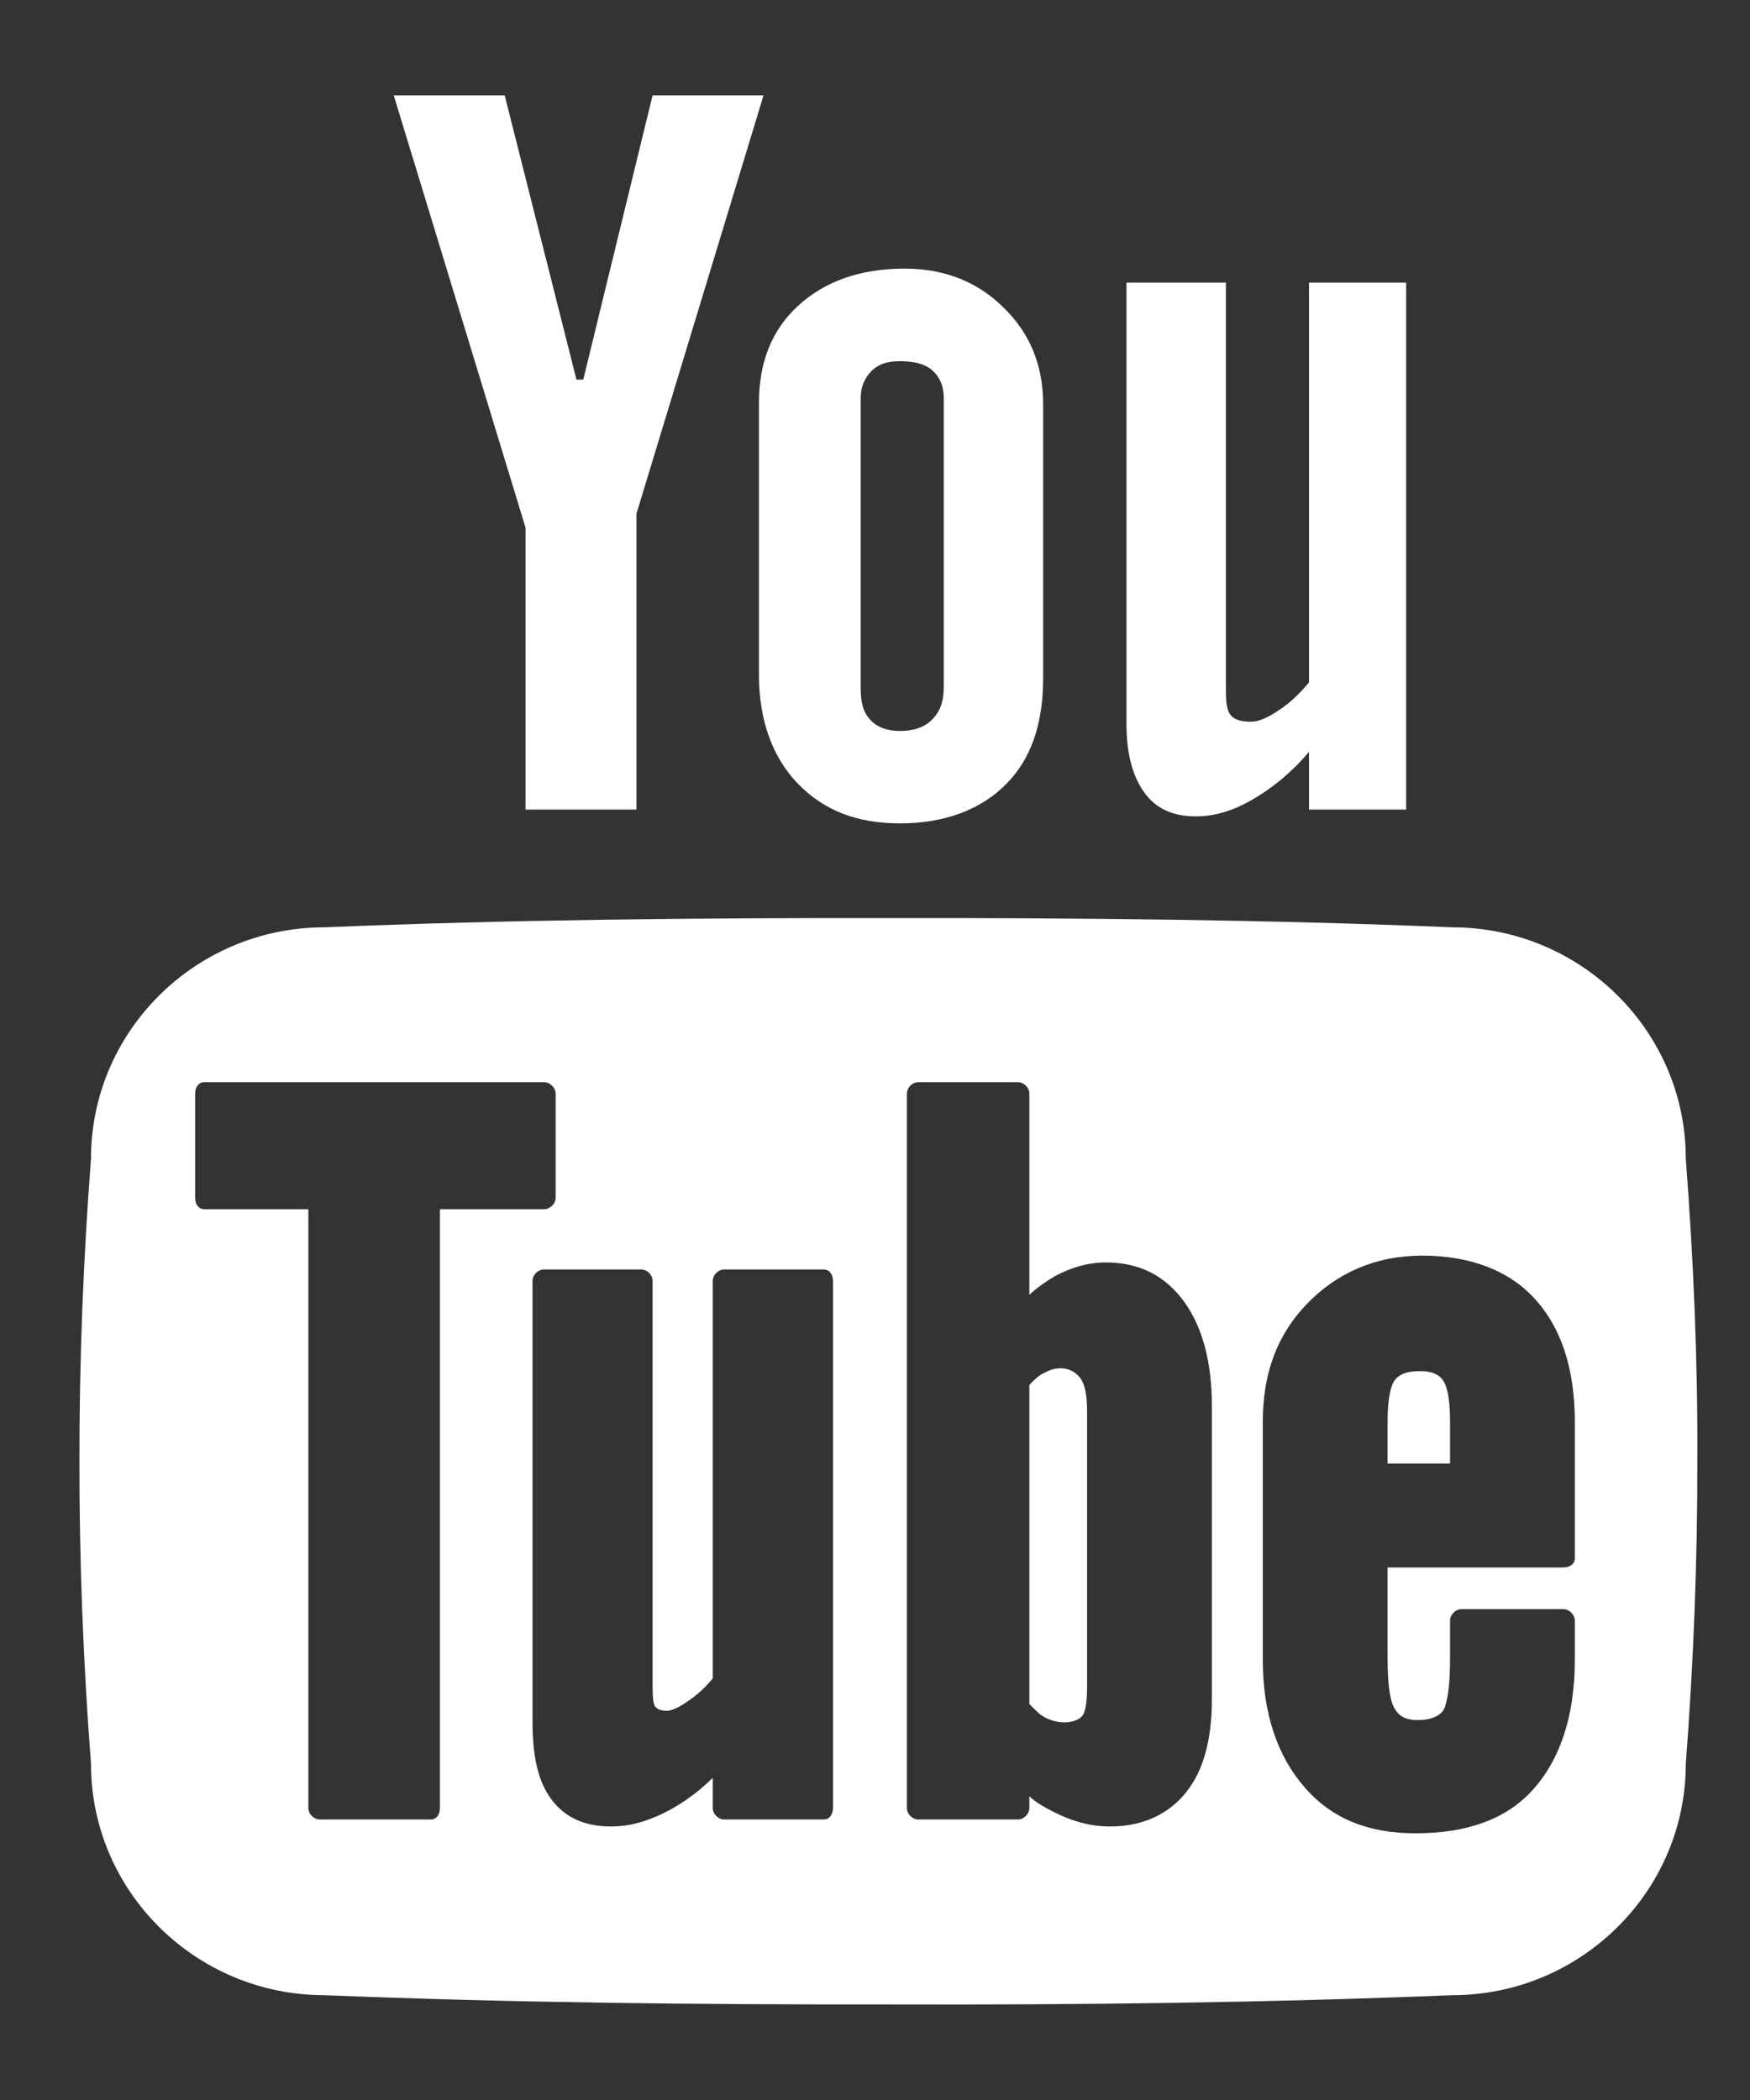 <svg width="10" height="12" viewBox="0 0 10 12" fill="none" xmlns="http://www.w3.org/2000/svg">
<rect x="0" y="0" width="10" height="12" fill="#333333" stroke="none"/>
<path d="M2.25 0.545L3.003 3.015V4.626H3.637V2.935L4.363 0.545H3.729L3.333 2.169H3.294L2.884 0.545H2.25ZM5.169 1.535C4.915 1.535 4.712 1.608 4.561 1.747C4.411 1.884 4.337 2.069 4.337 2.301V3.86C4.337 4.116 4.415 4.33 4.561 4.48C4.71 4.632 4.897 4.705 5.143 4.705C5.397 4.705 5.605 4.627 5.75 4.48C5.895 4.334 5.961 4.13 5.961 3.873V2.315C5.961 2.085 5.885 1.905 5.737 1.76C5.59 1.613 5.402 1.535 5.169 1.535ZM6.437 1.615V4.137C6.437 4.317 6.476 4.444 6.542 4.533C6.608 4.622 6.704 4.665 6.833 4.665C6.937 4.665 7.039 4.636 7.15 4.573C7.262 4.509 7.378 4.418 7.48 4.296V4.626H8.035V1.615H7.48V3.899C7.427 3.964 7.371 4.017 7.308 4.058C7.246 4.101 7.191 4.124 7.15 4.124C7.099 4.124 7.054 4.116 7.031 4.084C7.006 4.053 7.005 3.995 7.005 3.926V1.615H6.437ZM5.143 2.064C5.217 2.064 5.283 2.077 5.327 2.116C5.374 2.158 5.393 2.211 5.393 2.275V3.926C5.393 4.007 5.372 4.066 5.327 4.111C5.283 4.157 5.218 4.177 5.143 4.177C5.068 4.177 5.01 4.155 4.971 4.111C4.93 4.066 4.918 4.008 4.918 3.926V2.275C4.918 2.211 4.941 2.158 4.984 2.116C5.027 2.077 5.075 2.064 5.143 2.064ZM5.076 5.246C3.98 5.245 2.906 5.255 1.854 5.299C1.119 5.299 0.52 5.892 0.52 6.62C0.476 7.196 0.453 7.774 0.454 8.35C0.453 8.926 0.476 9.504 0.52 10.08C0.52 10.808 1.119 11.401 1.854 11.401C2.906 11.444 3.98 11.455 5.076 11.454C6.174 11.457 7.249 11.444 8.299 11.401C9.033 11.401 9.633 10.808 9.633 10.08C9.677 9.504 9.7 8.926 9.699 8.35C9.702 7.774 9.677 7.196 9.633 6.62C9.633 5.892 9.033 5.299 8.299 5.299C7.249 5.255 6.174 5.245 5.076 5.246ZM1.167 6.184H3.109C3.143 6.184 3.175 6.215 3.175 6.25V6.844C3.175 6.879 3.143 6.91 3.109 6.91H2.514V10.331C2.514 10.366 2.496 10.397 2.462 10.397H1.828C1.793 10.397 1.762 10.366 1.762 10.331V6.91H1.167C1.133 6.91 1.115 6.879 1.115 6.844V6.25C1.115 6.215 1.133 6.184 1.167 6.184ZM5.248 6.184H5.816C5.851 6.184 5.882 6.215 5.882 6.25V7.399C5.928 7.356 5.978 7.322 6.027 7.293C6.123 7.241 6.22 7.214 6.318 7.214C6.516 7.214 6.661 7.293 6.767 7.439C6.868 7.579 6.925 7.776 6.925 8.033V9.71C6.925 9.938 6.878 10.115 6.78 10.239C6.679 10.367 6.529 10.437 6.344 10.437C6.227 10.437 6.123 10.405 6.027 10.357C5.976 10.331 5.928 10.306 5.882 10.265V10.331C5.882 10.366 5.851 10.397 5.816 10.397H5.248C5.213 10.397 5.182 10.366 5.182 10.331V6.25C5.182 6.215 5.213 6.184 5.248 6.184ZM8.127 7.175C8.401 7.175 8.626 7.26 8.774 7.426C8.923 7.591 8.999 7.825 8.999 8.125V8.905C8.999 8.939 8.967 8.957 8.933 8.957H7.929V9.473C7.929 9.657 7.949 9.73 7.969 9.763C7.985 9.79 8.013 9.829 8.101 9.829C8.172 9.829 8.221 9.809 8.246 9.776C8.258 9.758 8.286 9.692 8.286 9.473V9.261C8.286 9.227 8.317 9.195 8.352 9.195H8.933C8.967 9.195 8.999 9.227 8.999 9.261V9.486C8.999 9.811 8.911 10.059 8.761 10.225C8.611 10.394 8.385 10.476 8.088 10.476C7.818 10.476 7.609 10.392 7.454 10.212C7.3 10.036 7.216 9.791 7.216 9.486V8.125C7.216 7.848 7.297 7.629 7.467 7.452C7.637 7.275 7.86 7.175 8.127 7.175ZM3.109 7.254H3.663C3.698 7.254 3.729 7.285 3.729 7.32V9.631C3.729 9.707 3.734 9.738 3.743 9.75C3.746 9.755 3.761 9.776 3.809 9.776C3.825 9.776 3.861 9.77 3.928 9.723C3.982 9.687 4.03 9.643 4.073 9.591V7.32C4.073 7.285 4.104 7.254 4.139 7.254H4.707C4.741 7.254 4.76 7.285 4.76 7.32V10.331C4.76 10.366 4.741 10.397 4.707 10.397H4.139C4.104 10.397 4.073 10.366 4.073 10.331V10.159C3.998 10.232 3.926 10.286 3.848 10.331C3.726 10.4 3.611 10.437 3.492 10.437C3.341 10.437 3.226 10.386 3.148 10.278C3.074 10.177 3.043 10.034 3.043 9.842V7.32C3.043 7.285 3.074 7.254 3.109 7.254ZM6.027 7.822C6.006 7.825 5.984 7.837 5.961 7.848C5.935 7.861 5.908 7.886 5.882 7.914V9.737C5.915 9.771 5.943 9.801 5.975 9.816C6.009 9.832 6.042 9.842 6.08 9.842C6.151 9.842 6.179 9.813 6.186 9.803C6.202 9.781 6.212 9.732 6.212 9.631V8.073C6.212 7.987 6.204 7.916 6.173 7.875C6.141 7.833 6.092 7.81 6.027 7.822ZM8.114 7.835C8.046 7.835 7.997 7.85 7.969 7.888C7.949 7.916 7.929 7.985 7.929 8.125V8.363H8.286V8.125C8.286 7.987 8.268 7.919 8.246 7.888C8.22 7.851 8.178 7.835 8.114 7.835Z" fill="white"/>
</svg>
